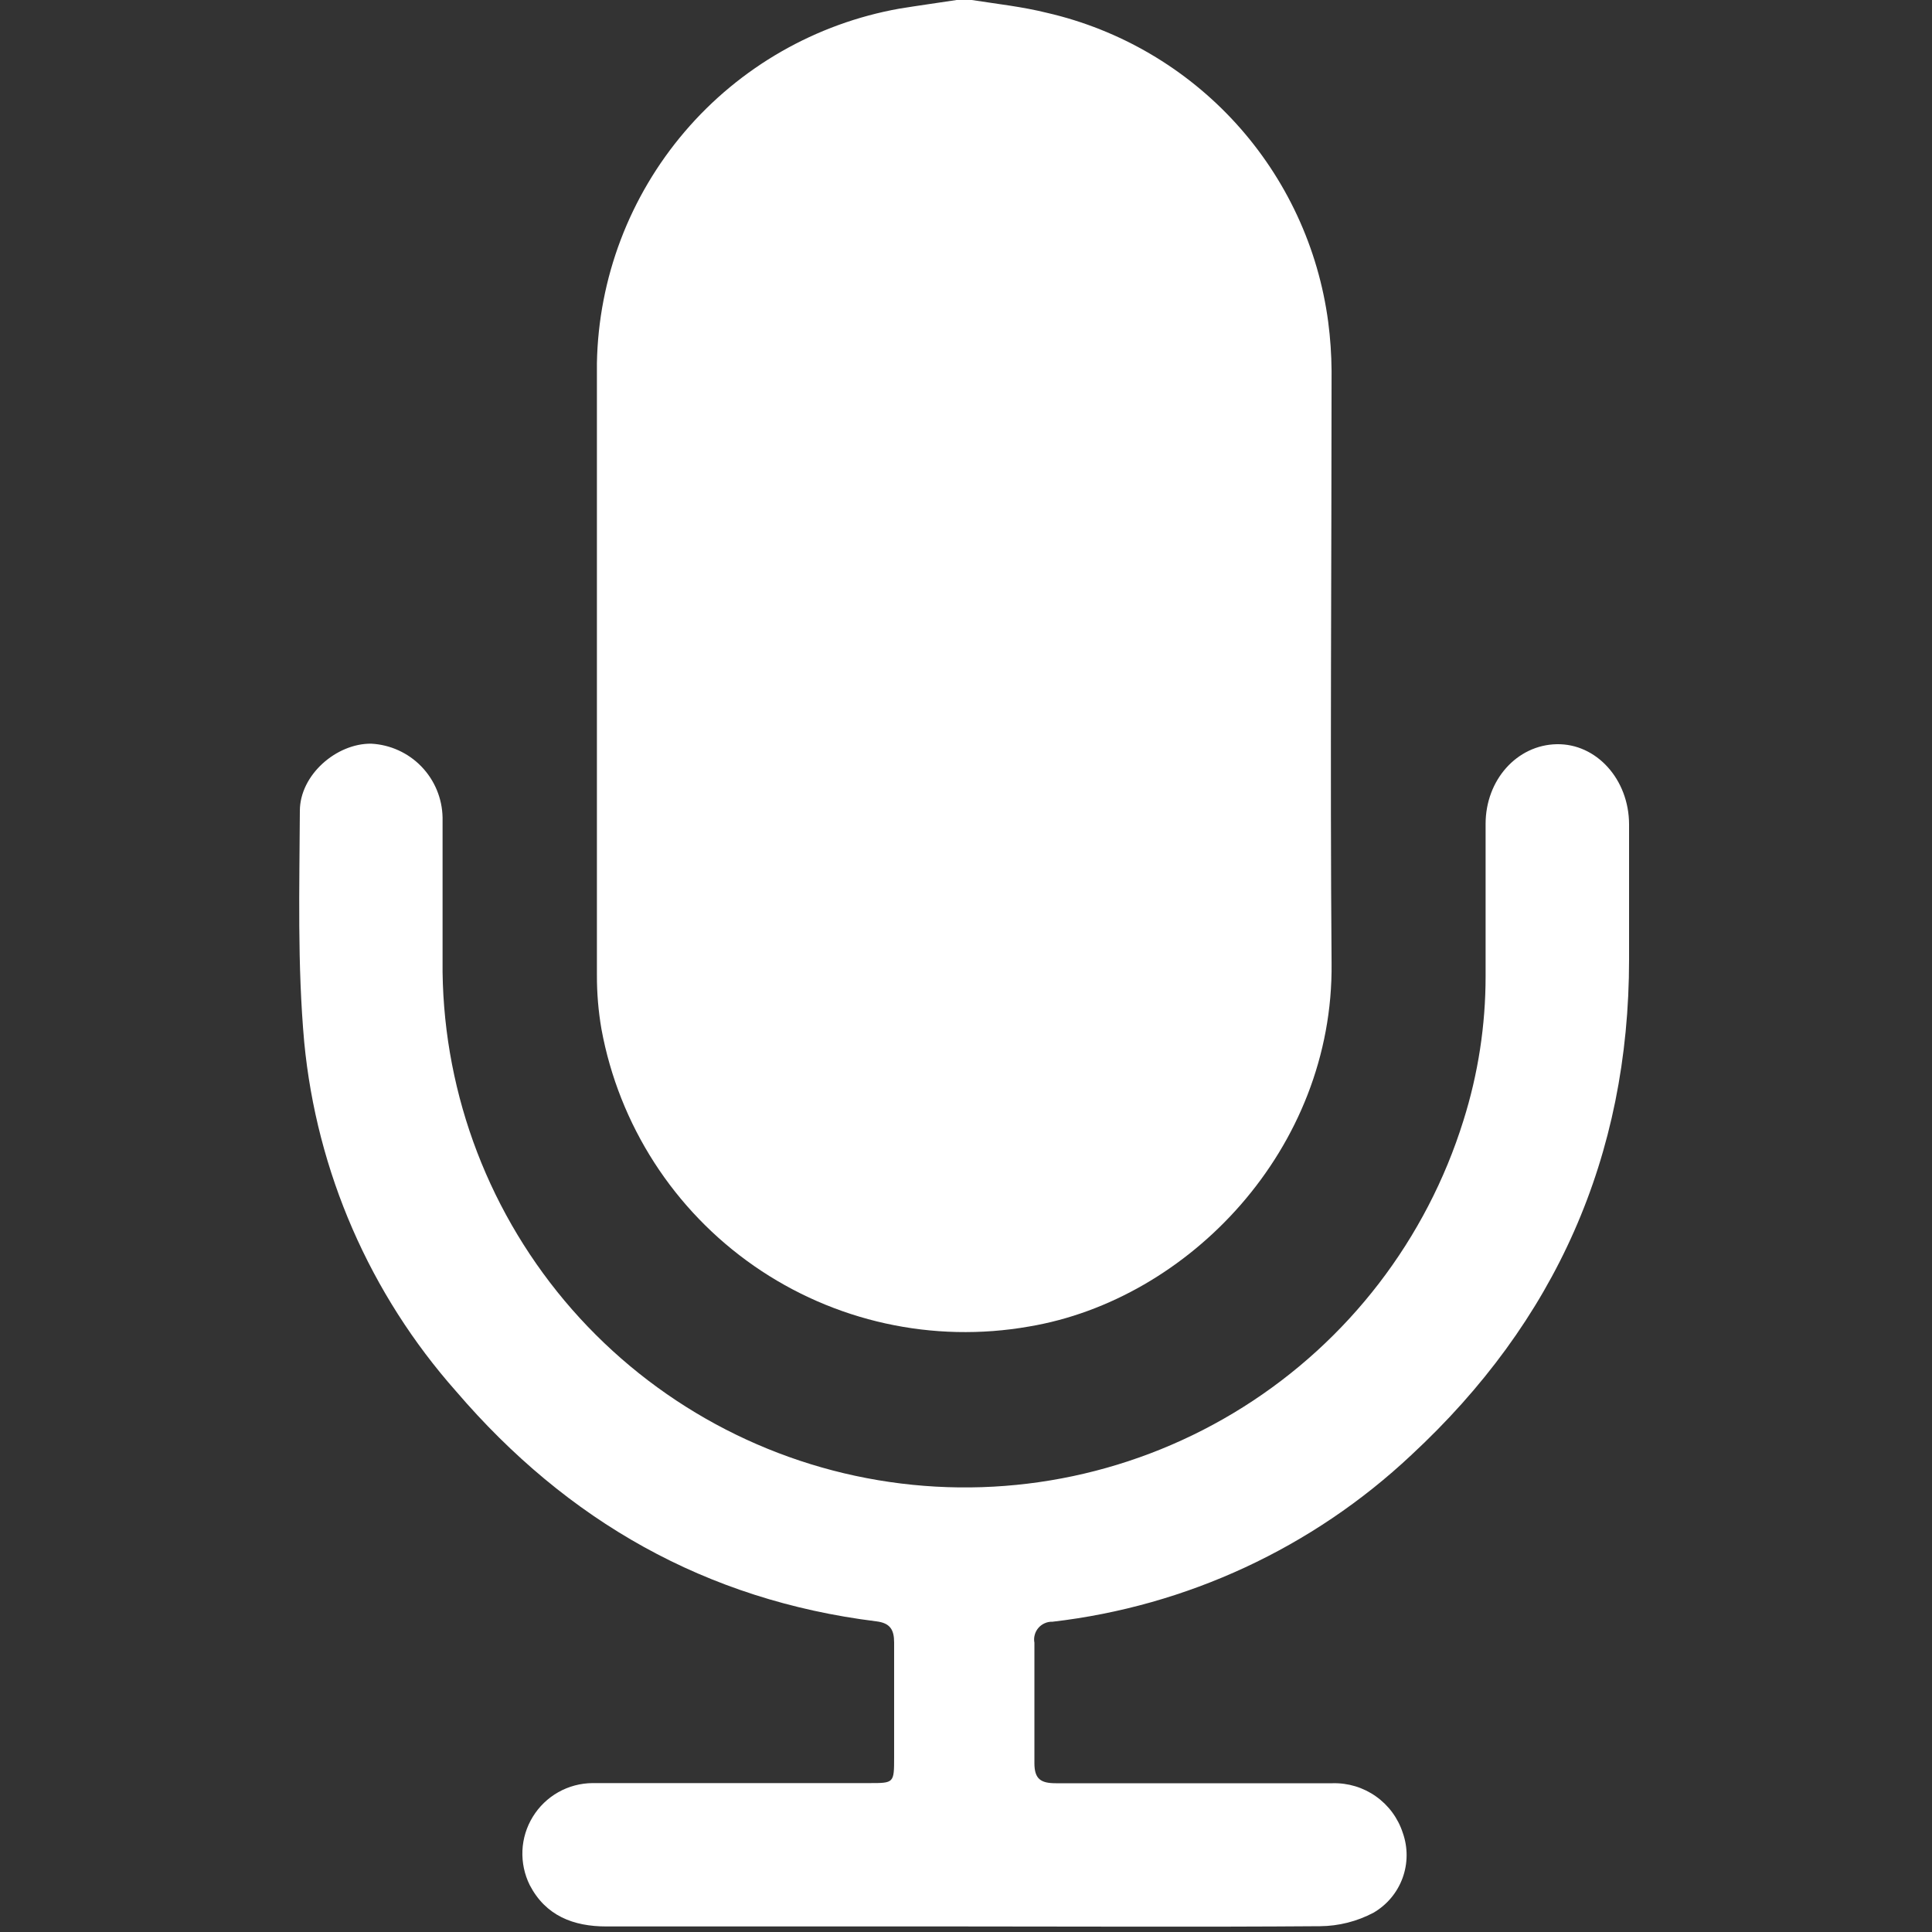 <svg width="54" height="54" viewBox="0 0 54 54" fill="none" xmlns="http://www.w3.org/2000/svg">
<rect x="0" y="0" width="54" height="54" fill="#333333" stroke="none"/>
<path d="M27.16 0C27.88 0.112 28.574 0.187 29.269 0.36C31.302 0.829 33.144 1.908 34.548 3.452C35.951 4.996 36.85 6.931 37.124 9C37.183 9.451 37.214 9.906 37.218 10.361C37.218 15.883 37.175 21.409 37.218 26.921C37.276 32.116 33.222 36.328 28.765 37.076C26.078 37.549 23.314 36.94 21.074 35.382C18.834 33.824 17.302 31.444 16.81 28.76C16.724 28.261 16.682 27.755 16.684 27.248C16.684 21.551 16.684 15.851 16.684 10.148C16.728 7.773 17.596 5.488 19.138 3.681C20.68 1.874 22.802 0.658 25.14 0.241C25.673 0.155 26.22 0.079 26.738 0H27.16Z" fill="white"/>
<path d="M26.896 53.845H16.949C16.024 53.845 15.253 53.546 14.807 52.69C14.658 52.39 14.588 52.057 14.602 51.723C14.617 51.388 14.717 51.063 14.893 50.778C15.068 50.493 15.313 50.257 15.605 50.092C15.897 49.928 16.225 49.841 16.56 49.838C19.138 49.838 21.715 49.838 24.297 49.838C24.988 49.838 24.991 49.838 24.991 49.118C24.991 48.038 24.991 46.958 24.991 45.907C24.991 45.547 24.876 45.364 24.494 45.317C19.732 44.726 15.854 42.512 12.751 38.891C10.338 36.168 8.85 32.75 8.503 29.128C8.309 26.968 8.37 24.808 8.381 22.666C8.381 21.661 9.4 20.776 10.375 20.786C10.907 20.814 11.409 21.042 11.779 21.425C12.149 21.808 12.36 22.317 12.37 22.849C12.37 24.289 12.37 25.729 12.37 27.169C12.415 30.643 13.699 33.987 15.989 36.6C18.28 39.212 21.427 40.922 24.865 41.422C28.303 41.923 31.807 41.18 34.747 39.328C37.687 37.477 39.87 34.637 40.903 31.32C41.314 30.017 41.523 28.658 41.523 27.292C41.523 25.871 41.523 24.45 41.523 23.029C41.523 21.798 42.401 20.822 43.51 20.801C44.618 20.779 45.529 21.78 45.533 23.04V26.816C45.533 32.324 43.474 36.936 39.442 40.673C36.687 43.261 33.171 44.894 29.416 45.328C29.341 45.325 29.268 45.34 29.2 45.37C29.132 45.4 29.072 45.444 29.023 45.501C28.975 45.557 28.94 45.623 28.921 45.695C28.901 45.766 28.898 45.842 28.912 45.914C28.912 47.038 28.912 48.157 28.912 49.28C28.912 49.73 29.095 49.842 29.513 49.842C32.09 49.842 34.668 49.842 37.246 49.842C37.678 49.83 38.104 49.959 38.457 50.209C38.811 50.459 39.074 50.816 39.208 51.228C39.353 51.637 39.351 52.084 39.202 52.492C39.053 52.899 38.766 53.242 38.391 53.46C37.93 53.704 37.418 53.834 36.897 53.838C33.559 53.863 30.24 53.845 26.896 53.845Z" fill="white"/>
</svg>
